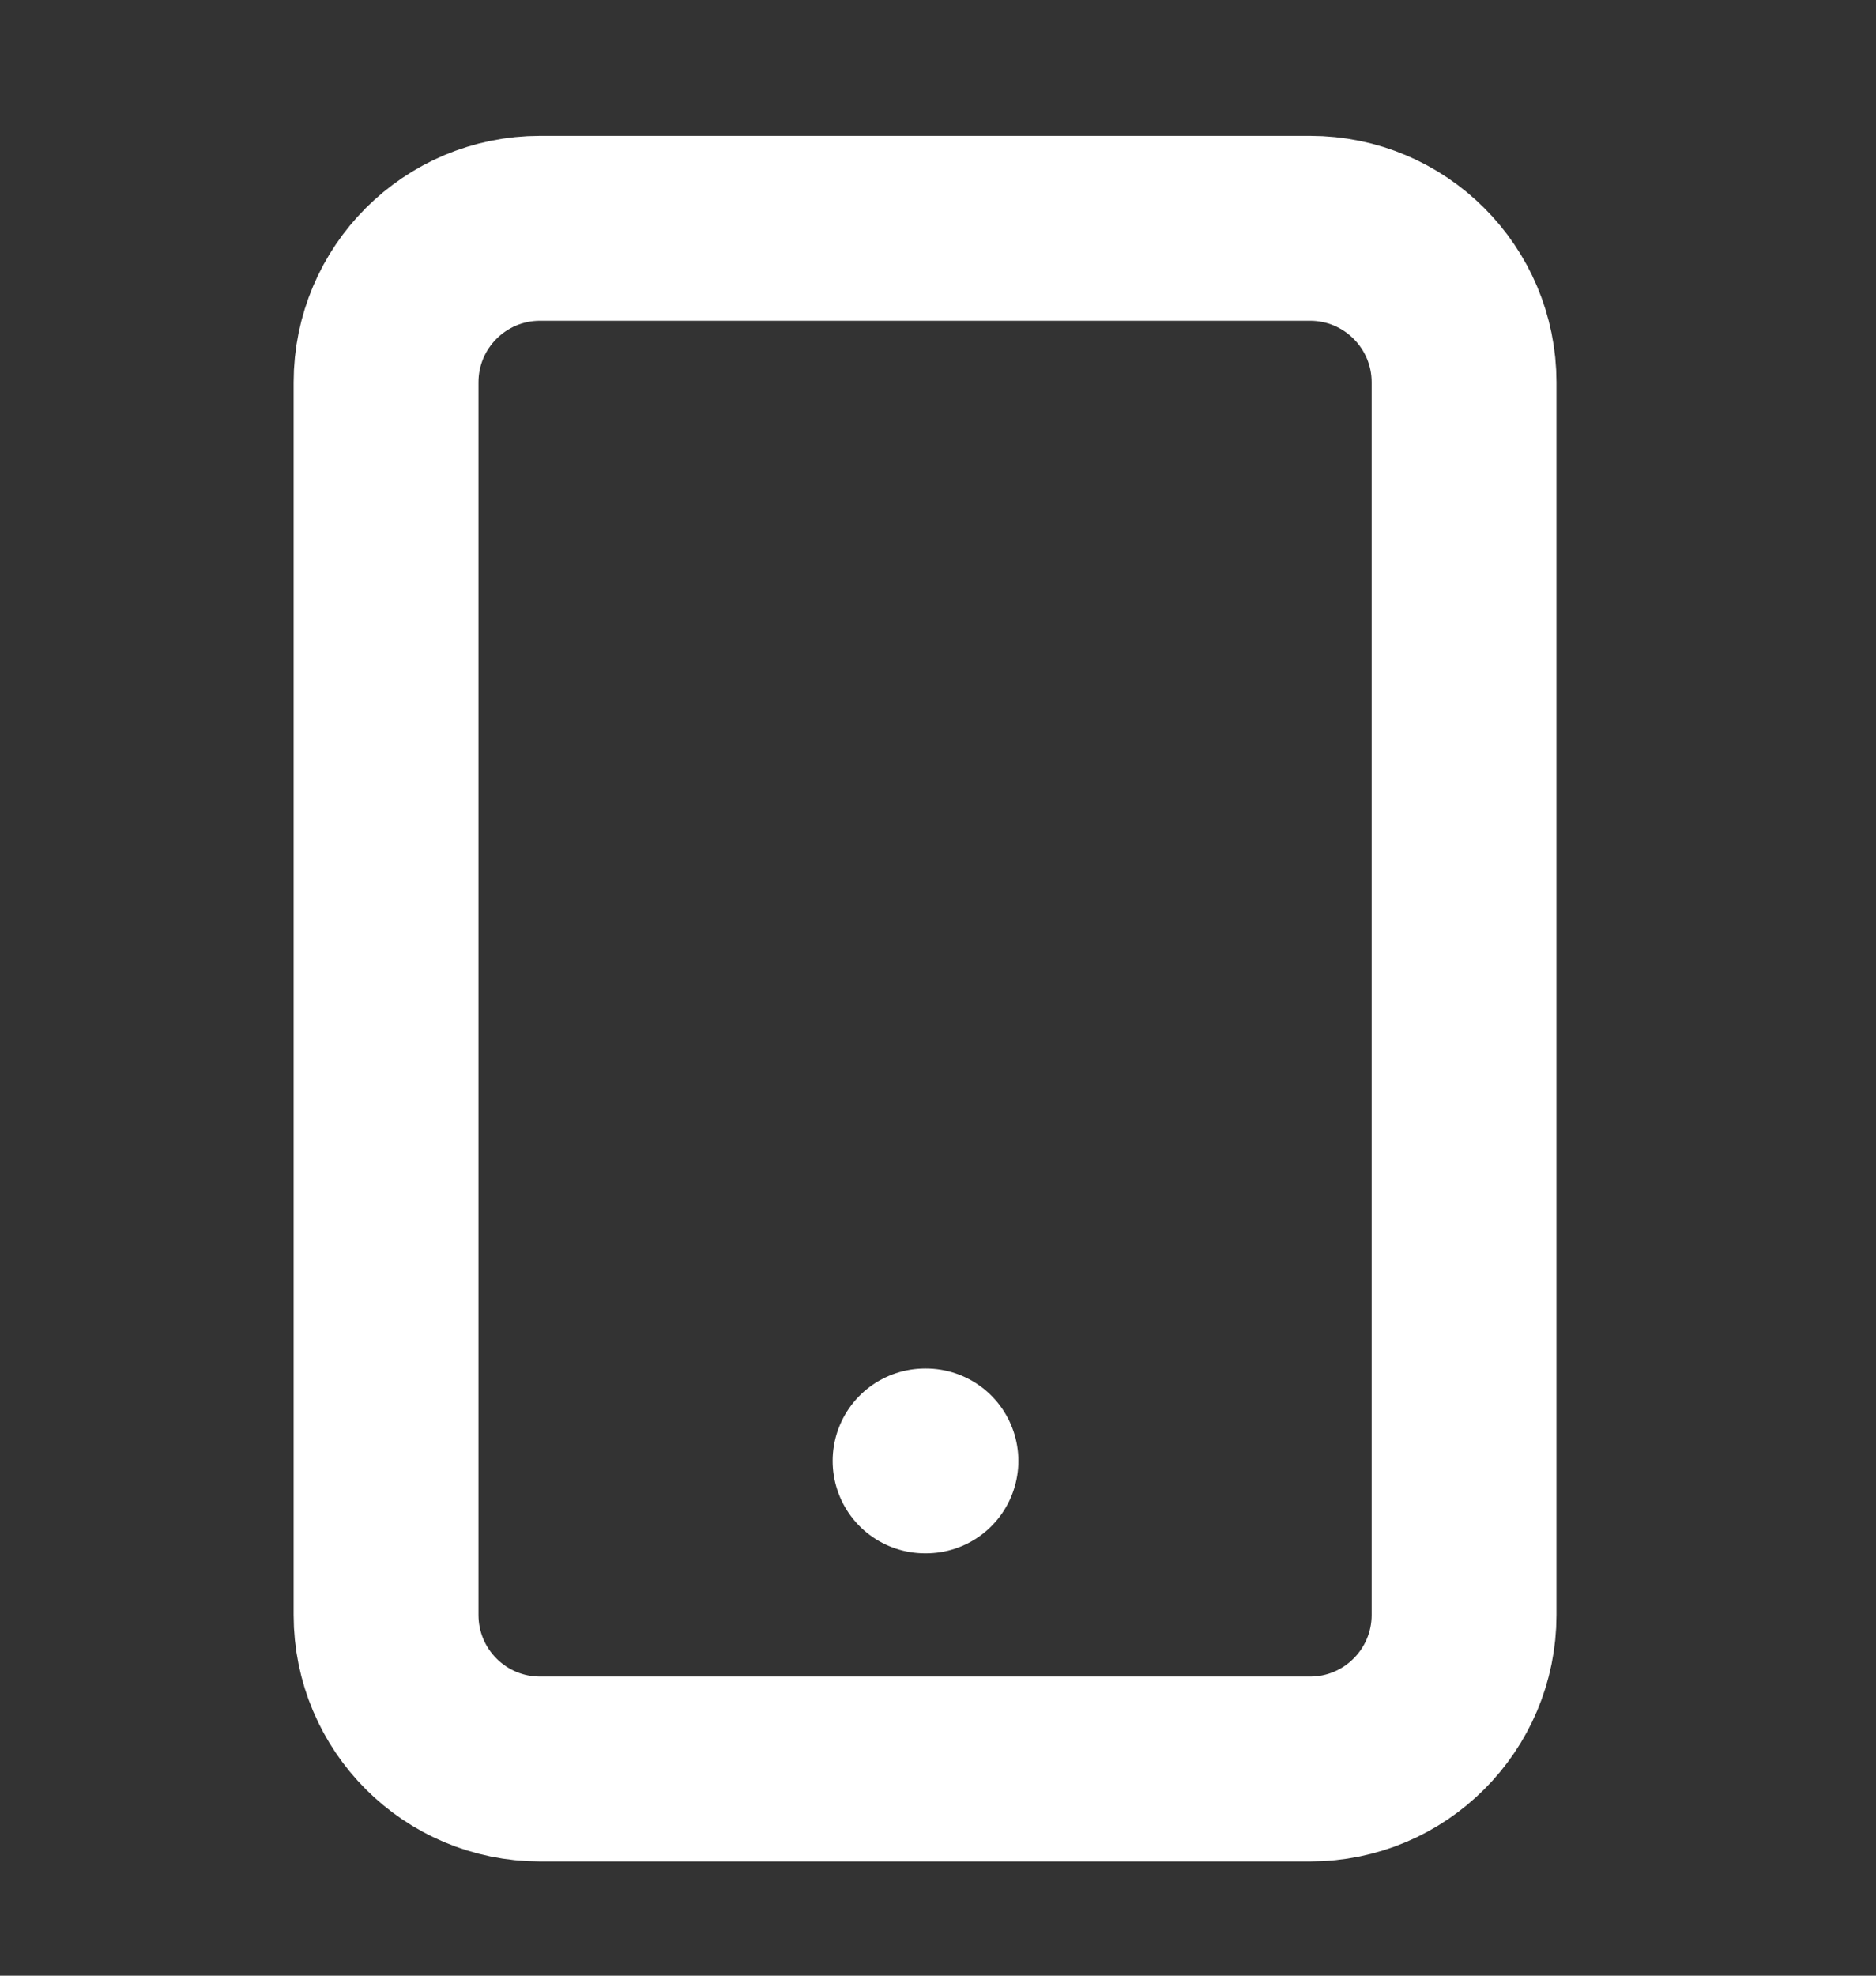 <svg width="19" height="20" viewBox="0 0 19 20" fill="none" xmlns="http://www.w3.org/2000/svg">
<rect x="0" y="0" width="19" height="20" fill="#333333" stroke="none"/>
<path d="M13.268 2.311H5.47C4.608 2.311 3.91 3.009 3.91 3.871V16.348C3.91 17.21 4.608 17.908 5.47 17.908H13.268C14.129 17.908 14.828 17.21 14.828 16.348V3.871C14.828 3.009 14.129 2.311 13.268 2.311Z" stroke="white" stroke-width="1.872" stroke-linecap="round" stroke-linejoin="round"/>
<path d="M9.369 14.789H9.378" stroke="white" stroke-width="1.872" stroke-linecap="round" stroke-linejoin="round"/>
</svg>
